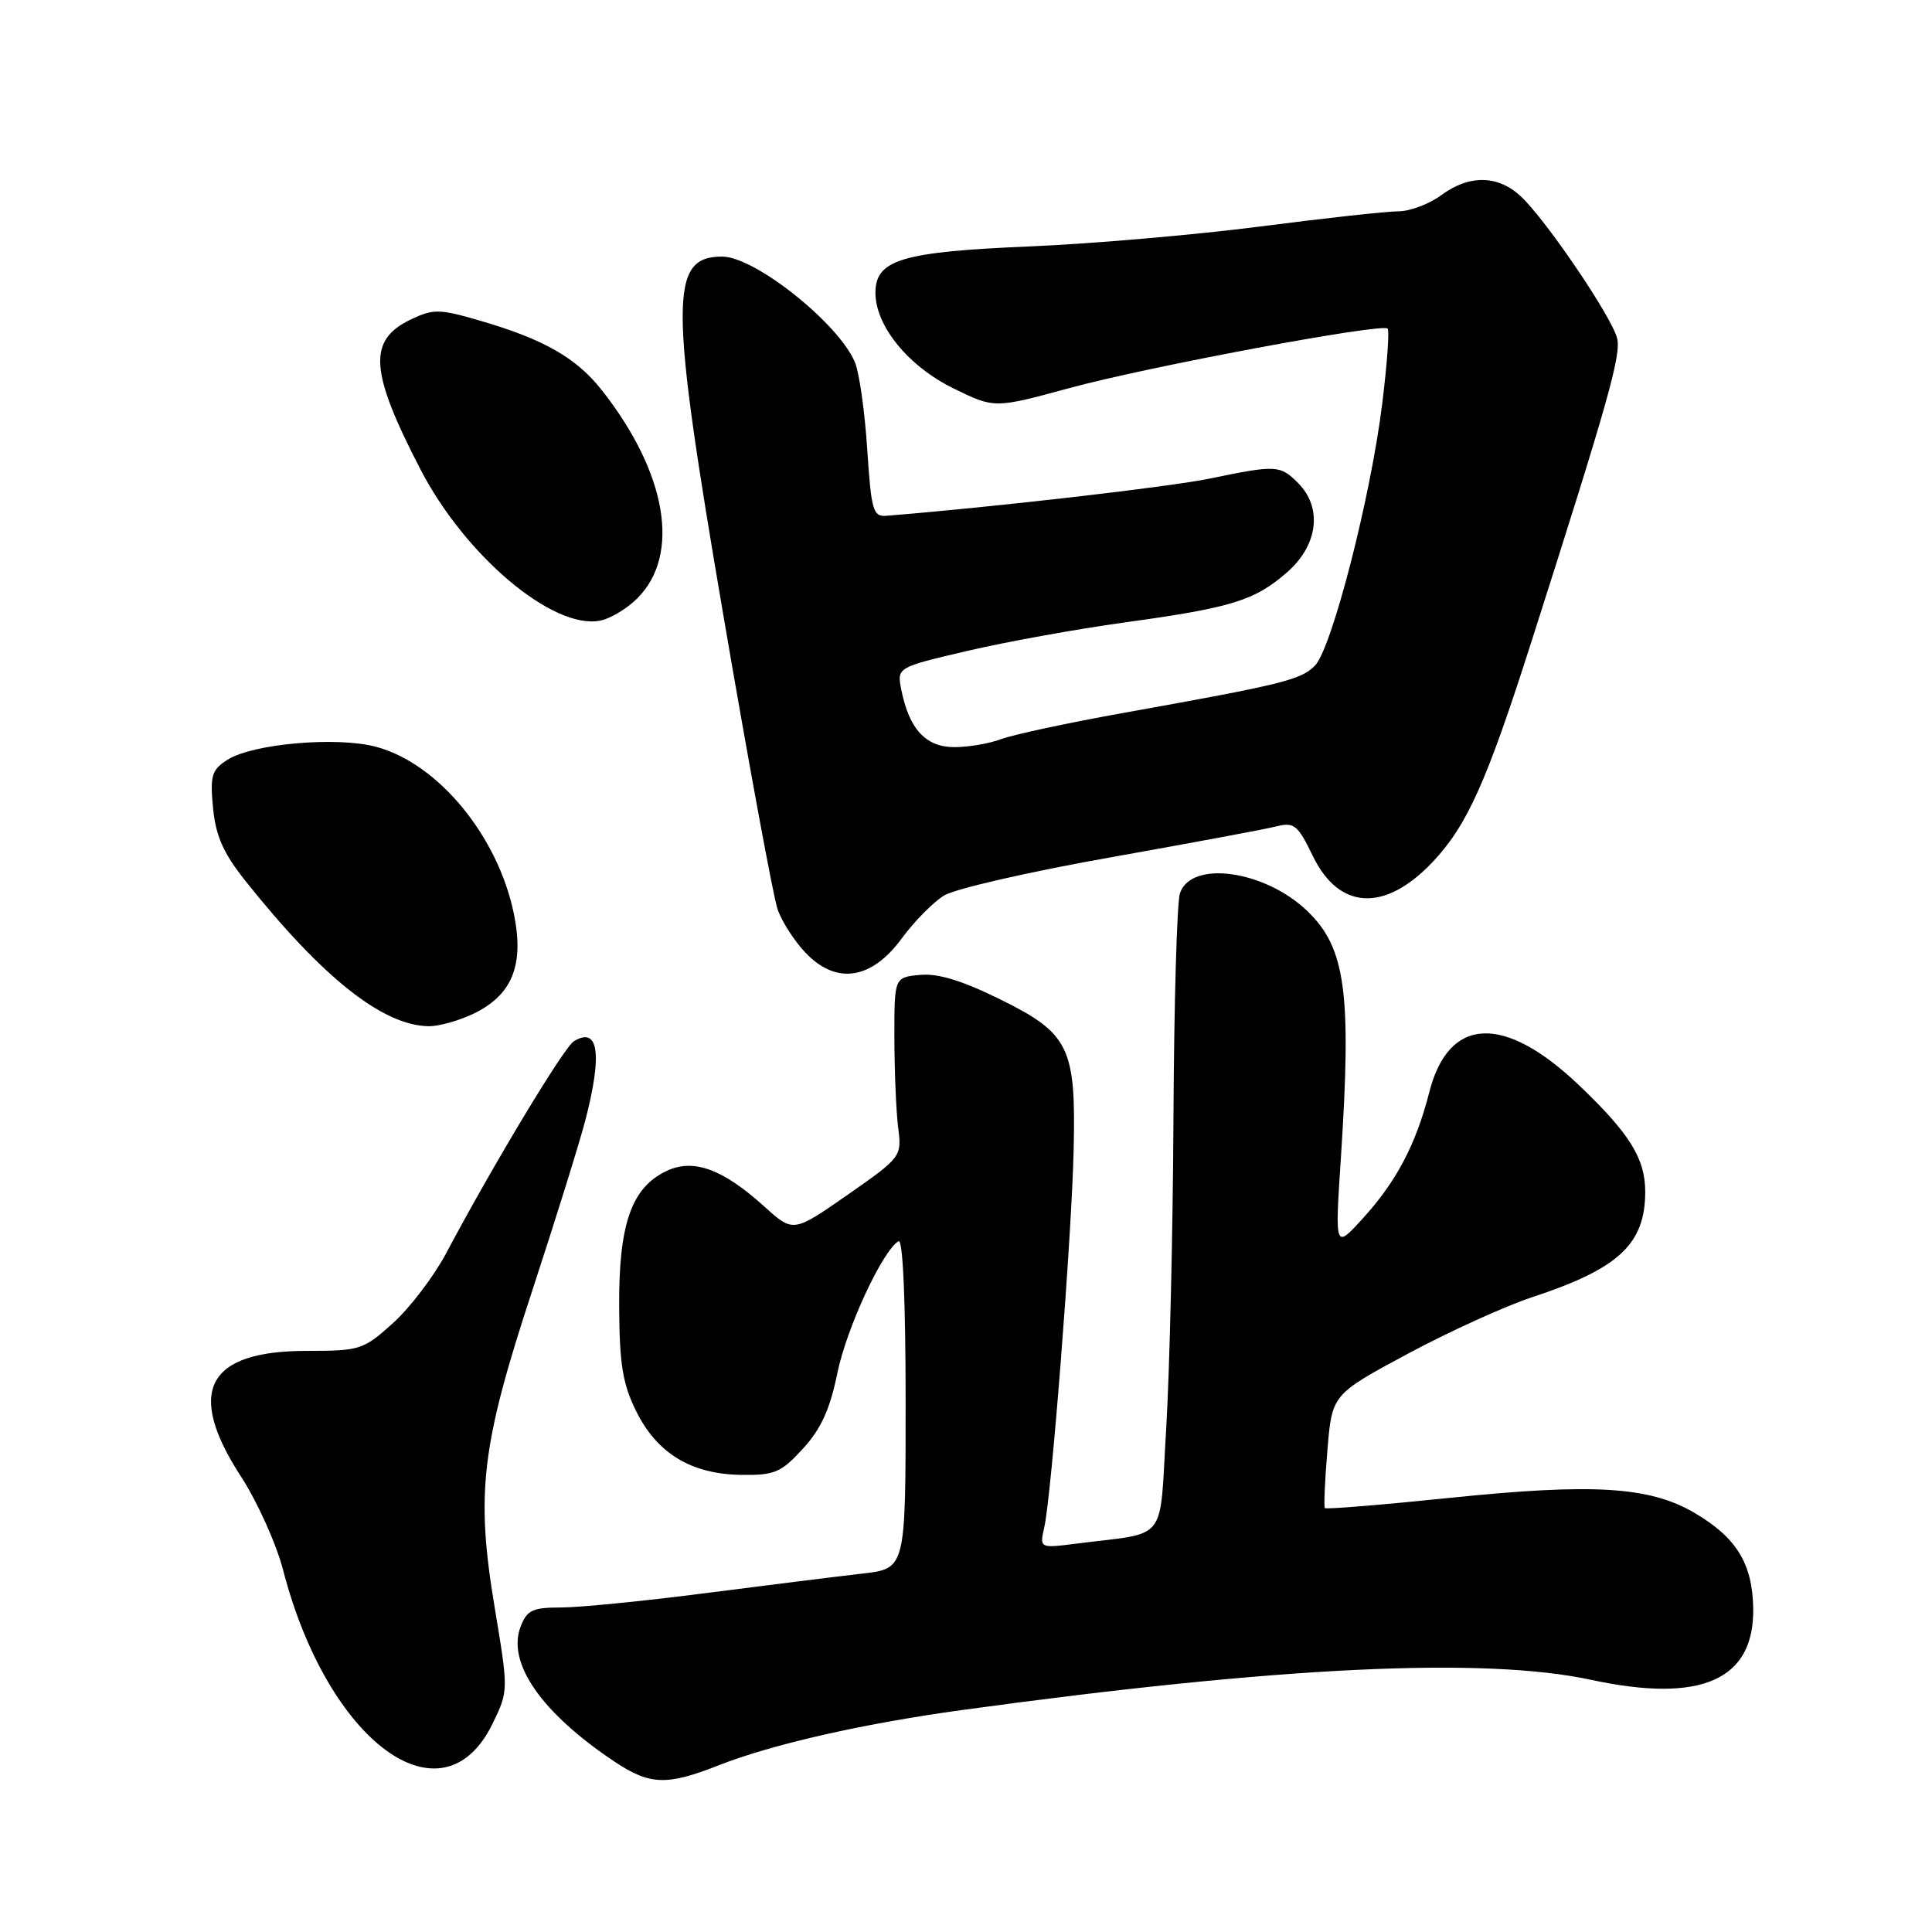 <?xml version="1.0" encoding="UTF-8" standalone="no"?>
<!DOCTYPE svg PUBLIC "-//W3C//DTD SVG 1.1//EN" "http://www.w3.org/Graphics/SVG/1.1/DTD/svg11.dtd" >
<svg xmlns="http://www.w3.org/2000/svg" xmlns:xlink="http://www.w3.org/1999/xlink" version="1.1" viewBox="0 0 256 256">
 <g >
 <path fill="currentColor"
d=" M 95.18 233.93 C 102.32 231.12 114.28 228.40 127.60 226.57 C 169.57 220.82 196.59 219.52 210.85 222.59 C 225.42 225.72 232.45 222.62 232.31 213.13 C 232.22 207.19 230.09 203.72 224.52 200.46 C 218.57 196.97 211.10 196.52 192.16 198.47 C 183.18 199.40 175.71 200.01 175.55 199.83 C 175.40 199.65 175.55 196.19 175.89 192.14 C 176.50 184.78 176.50 184.78 186.50 179.40 C 192.00 176.45 199.43 173.07 203.00 171.89 C 214.50 168.11 218.00 164.85 218.00 157.90 C 218.00 153.52 215.94 150.20 209.25 143.82 C 199.28 134.31 191.94 134.66 189.38 144.75 C 187.62 151.65 185.01 156.60 180.53 161.50 C 176.88 165.50 176.88 165.50 177.67 153.50 C 179.11 131.48 178.31 125.59 173.21 120.70 C 167.57 115.30 157.83 113.94 156.35 118.36 C 155.95 119.54 155.57 132.88 155.49 148.00 C 155.42 163.12 154.98 181.68 154.53 189.23 C 153.59 204.72 154.96 202.96 142.62 204.54 C 137.74 205.16 137.74 205.16 138.38 202.33 C 139.33 198.14 141.99 164.03 142.26 152.50 C 142.59 138.77 141.71 136.95 132.53 132.42 C 127.51 129.94 124.28 128.95 121.91 129.18 C 118.50 129.50 118.50 129.50 118.51 137.50 C 118.52 141.90 118.74 147.25 119.01 149.40 C 119.50 153.26 119.44 153.34 112.31 158.32 C 105.11 163.33 105.11 163.33 101.30 159.89 C 95.76 154.88 91.88 153.47 88.32 155.16 C 83.68 157.37 82.00 162.14 82.04 173.00 C 82.08 180.73 82.49 183.33 84.29 186.98 C 87.05 192.58 91.60 195.34 98.23 195.43 C 102.63 195.49 103.50 195.12 106.39 191.96 C 108.79 189.35 109.98 186.73 110.95 181.96 C 112.18 175.97 116.89 165.81 119.06 164.46 C 119.64 164.11 120.00 172.42 120.00 185.87 C 120.00 207.86 120.00 207.86 114.25 208.51 C 111.09 208.87 101.81 210.03 93.63 211.08 C 85.46 212.14 76.78 213.00 74.36 213.00 C 70.55 213.00 69.82 213.35 68.98 215.55 C 67.15 220.35 71.74 226.95 81.39 233.40 C 86.09 236.54 88.33 236.63 95.18 233.93 Z  M 65.27 228.39 C 67.38 224.03 67.38 224.03 65.55 213.02 C 63.02 197.84 63.76 191.58 70.56 170.91 C 73.59 161.68 76.73 151.60 77.54 148.52 C 79.85 139.65 79.32 135.95 76.03 137.98 C 74.71 138.80 65.33 154.36 59.12 166.06 C 57.49 169.12 54.33 173.28 52.08 175.31 C 48.15 178.86 47.71 179.00 40.63 179.00 C 27.39 179.00 24.59 184.36 31.94 195.66 C 34.10 198.99 36.61 204.56 37.51 208.03 C 43.43 230.89 58.63 242.04 65.27 228.39 Z  M 62.64 134.37 C 67.84 131.90 69.47 127.97 68.11 121.18 C 66.03 110.84 58.10 101.18 49.85 98.96 C 44.65 97.56 33.48 98.54 30.13 100.68 C 28.04 102.02 27.82 102.78 28.23 107.06 C 28.59 110.78 29.60 113.06 32.51 116.71 C 42.78 129.61 50.76 135.92 56.85 135.98 C 58.14 135.99 60.75 135.26 62.64 134.37 Z  M 119.47 124.37 C 121.13 122.10 123.68 119.52 125.11 118.65 C 126.55 117.77 136.45 115.50 147.12 113.61 C 157.78 111.71 167.69 109.87 169.13 109.50 C 171.48 108.91 171.97 109.31 173.96 113.43 C 177.44 120.61 183.52 120.90 189.85 114.20 C 194.41 109.36 196.97 103.66 202.93 85.00 C 213.16 52.98 214.83 47.05 214.27 44.80 C 213.56 41.98 204.88 29.17 201.54 26.04 C 198.50 23.18 194.68 23.12 190.96 25.87 C 189.37 27.04 186.83 28.00 185.29 28.00 C 183.76 28.00 175.53 28.91 167.00 30.01 C 158.47 31.11 144.75 32.30 136.50 32.65 C 119.50 33.36 116.00 34.41 116.00 38.79 C 116.00 43.20 120.36 48.54 126.37 51.48 C 131.77 54.12 131.77 54.12 141.64 51.44 C 152.10 48.58 183.12 42.79 183.87 43.54 C 184.12 43.79 183.80 48.27 183.15 53.50 C 181.63 65.87 176.46 85.98 174.22 88.22 C 172.35 90.09 169.97 90.68 148.99 94.44 C 141.56 95.77 134.22 97.35 132.68 97.93 C 131.13 98.52 128.33 99.00 126.46 99.00 C 122.68 99.00 120.47 96.62 119.43 91.41 C 118.84 88.43 118.84 88.43 128.17 86.25 C 133.30 85.05 142.68 83.35 149.00 82.48 C 163.24 80.52 166.27 79.58 170.59 75.79 C 174.66 72.22 175.25 67.25 172.00 64.00 C 169.62 61.62 169.10 61.59 160.32 63.41 C 154.96 64.52 131.76 67.19 117.50 68.34 C 115.68 68.49 115.45 67.71 114.91 59.50 C 114.59 54.55 113.86 49.38 113.28 48.00 C 111.12 42.84 100.02 34.00 95.69 34.00 C 88.66 34.00 88.69 39.74 95.93 82.00 C 99.27 101.53 102.47 118.84 103.03 120.47 C 103.59 122.11 105.27 124.71 106.76 126.27 C 110.82 130.51 115.46 129.82 119.47 124.37 Z  M 84.45 79.28 C 90.22 73.51 88.37 62.66 79.75 51.71 C 76.37 47.41 72.04 44.94 63.57 42.48 C 58.21 40.92 57.42 40.91 54.44 42.33 C 48.70 45.07 48.97 49.18 55.72 62.21 C 61.67 73.68 73.26 83.44 79.51 82.24 C 80.85 81.99 83.08 80.65 84.45 79.28 Z "/>
</g>
</svg>